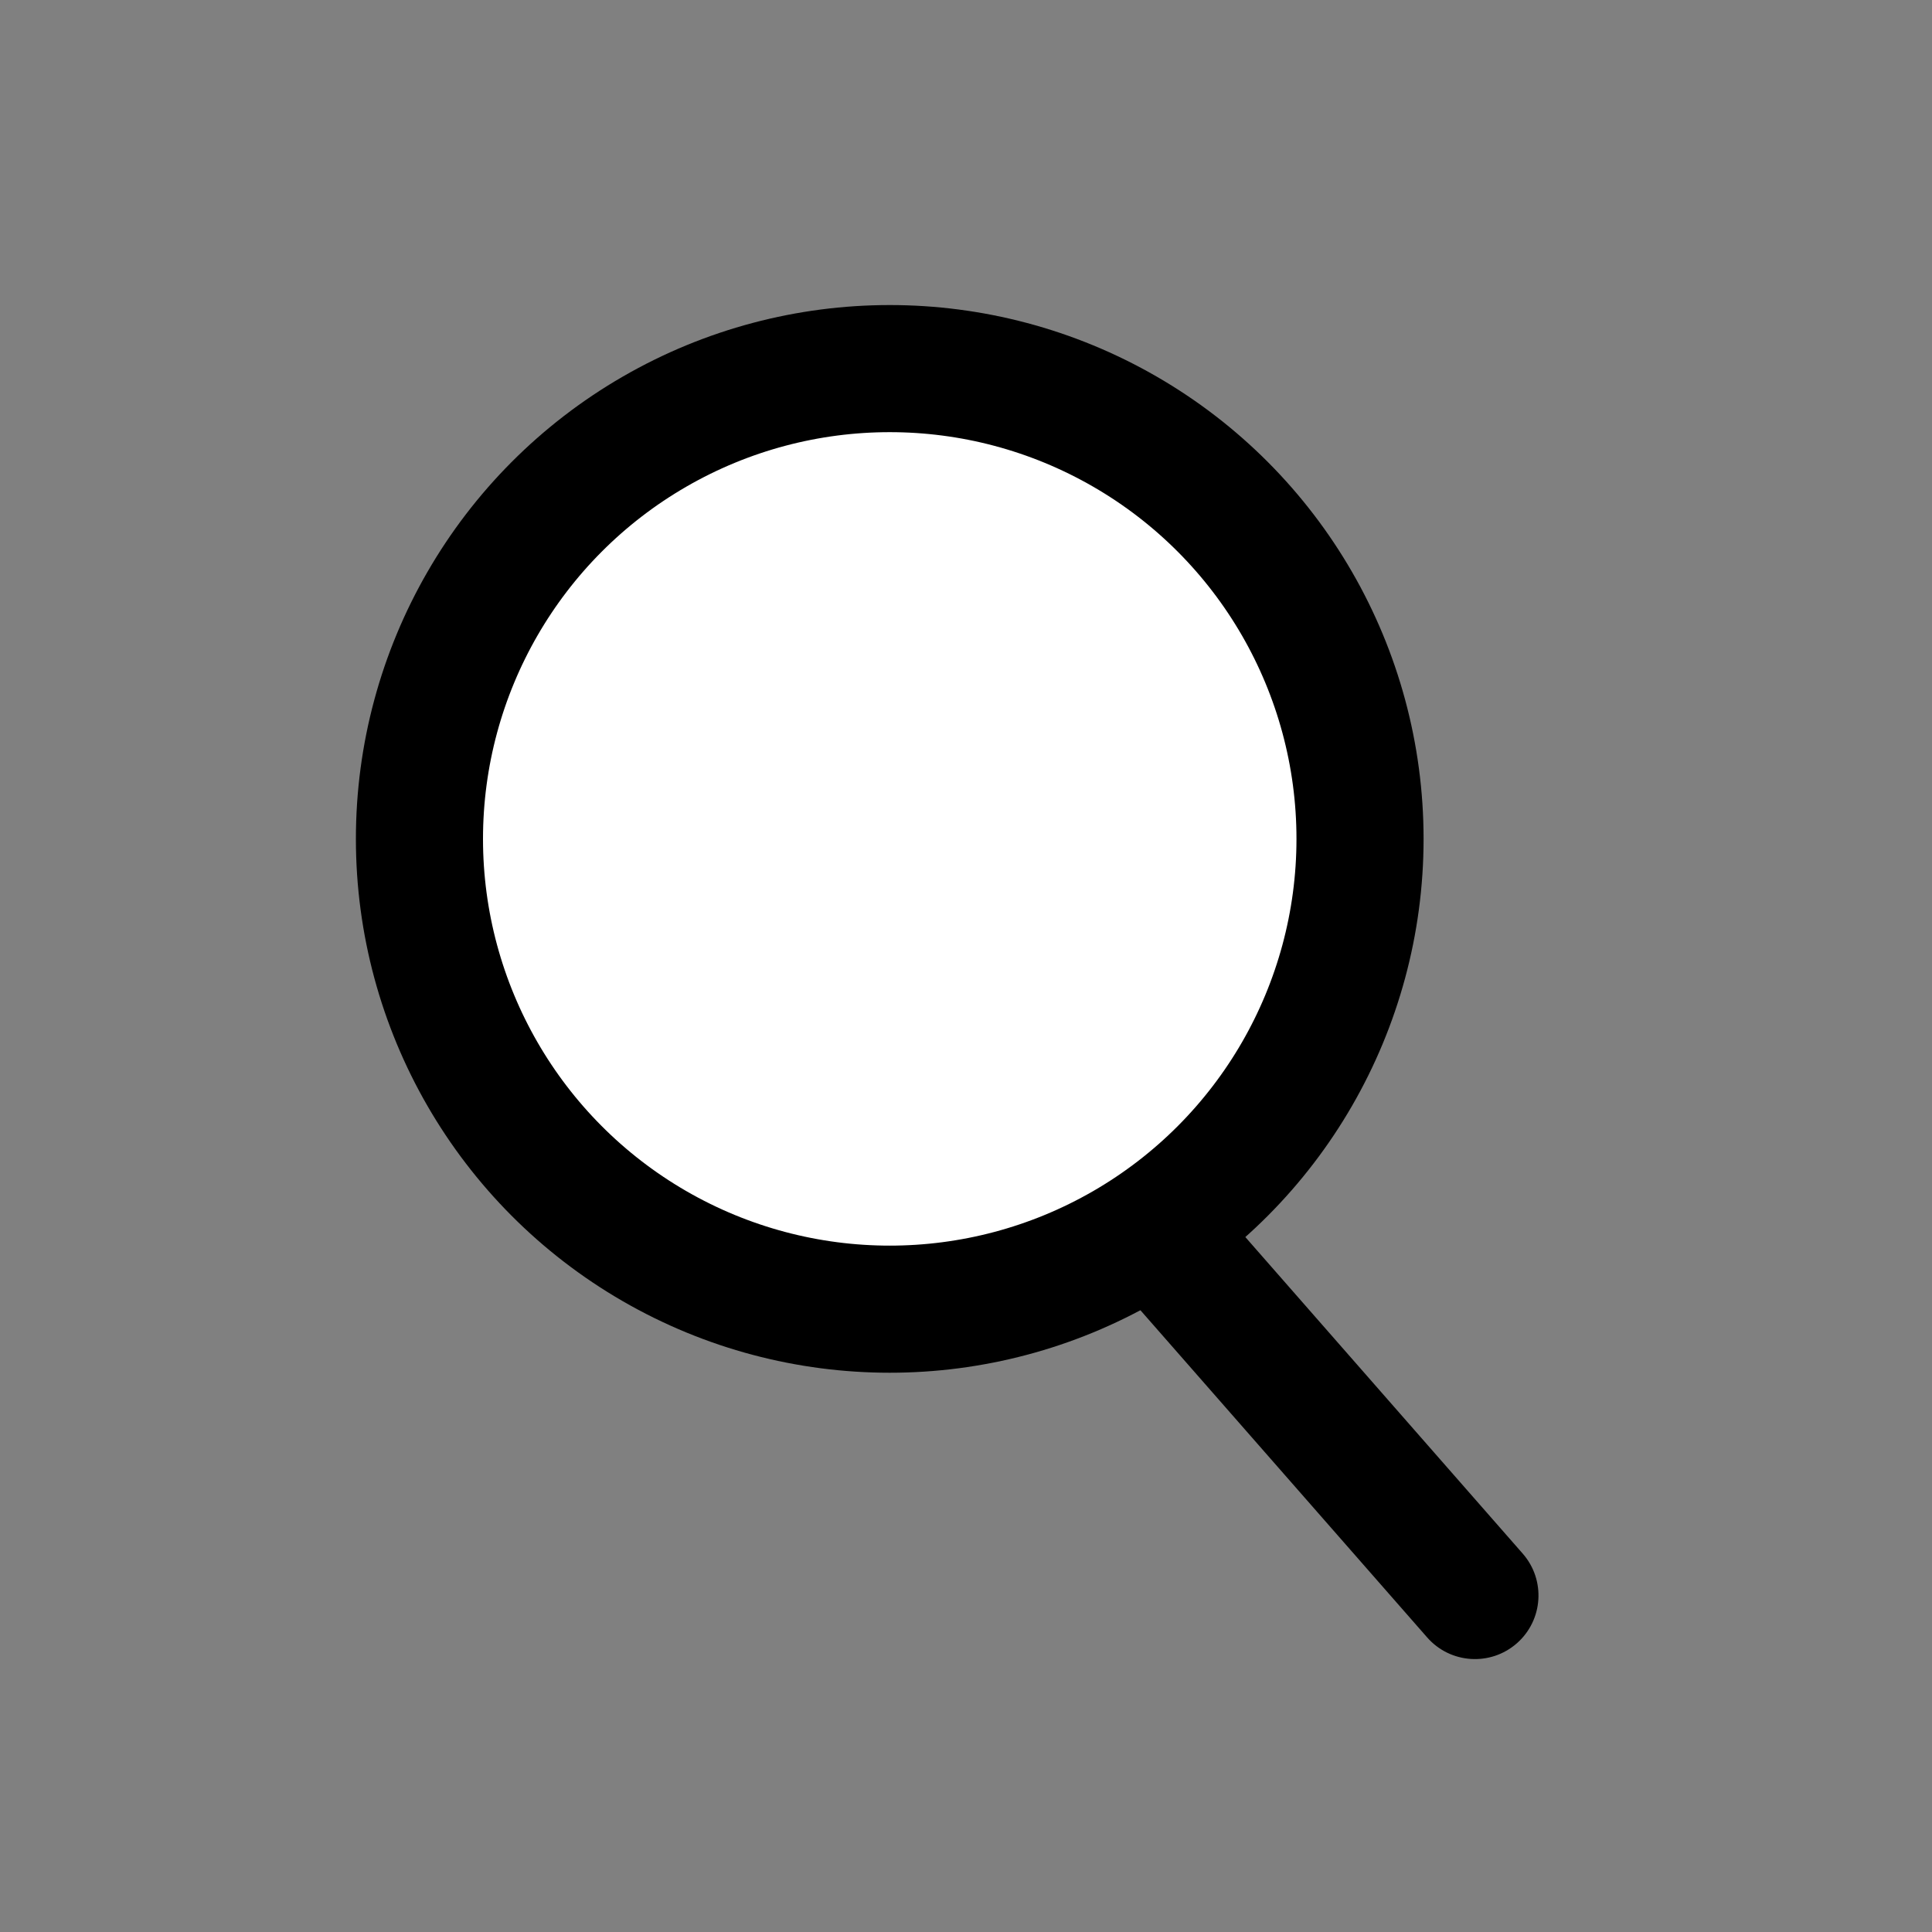 <svg width="76" height="76" viewBox="0 0 76 76" fill="none" xmlns="http://www.w3.org/2000/svg">
<rect x="0" y="0" width="76" height="76" fill="#808080" stroke="none"/>
<circle cx="35" cy="33" r="18.5" fill="white" stroke="black" stroke-width="5"/>
<path d="M56.14 64.411C57.05 65.45 58.63 65.554 59.668 64.644C60.706 63.734 60.81 62.154 59.901 61.116L56.14 64.411ZM59.901 61.116L46.852 46.225L43.091 49.521L56.14 64.411L59.901 61.116Z" fill="black"/>
</svg>
